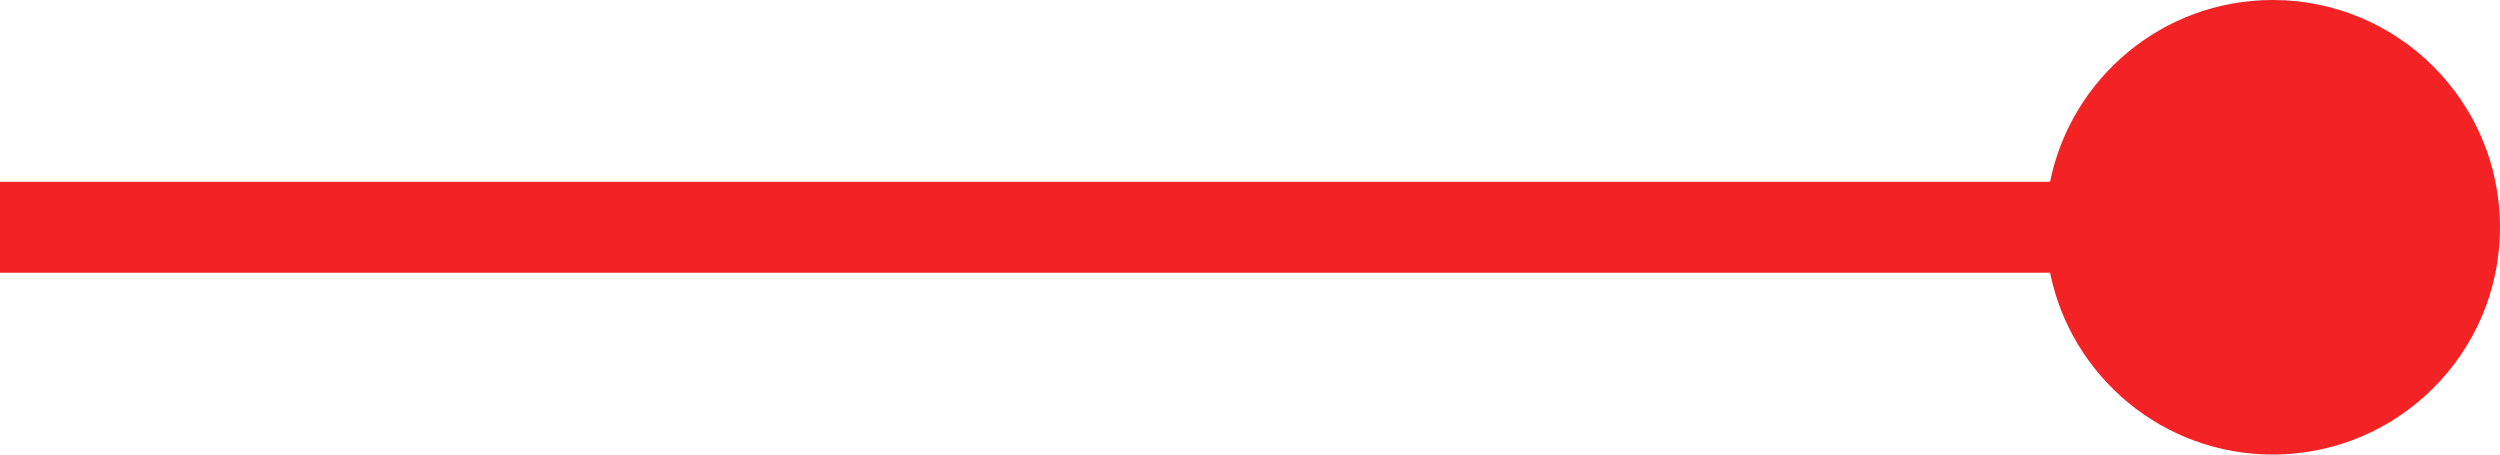<svg width="55" height="10" viewBox="0 0 55 10" fill="none" xmlns="http://www.w3.org/2000/svg">
<path d="M50 0C52.761 0 55 2.239 55 5C55 7.761 52.761 10 50 10C47.581 10 45.564 8.282 45.101 6H0V4H45.101C45.564 1.718 47.581 0 50 0Z" fill="#F22225"/>
</svg>
